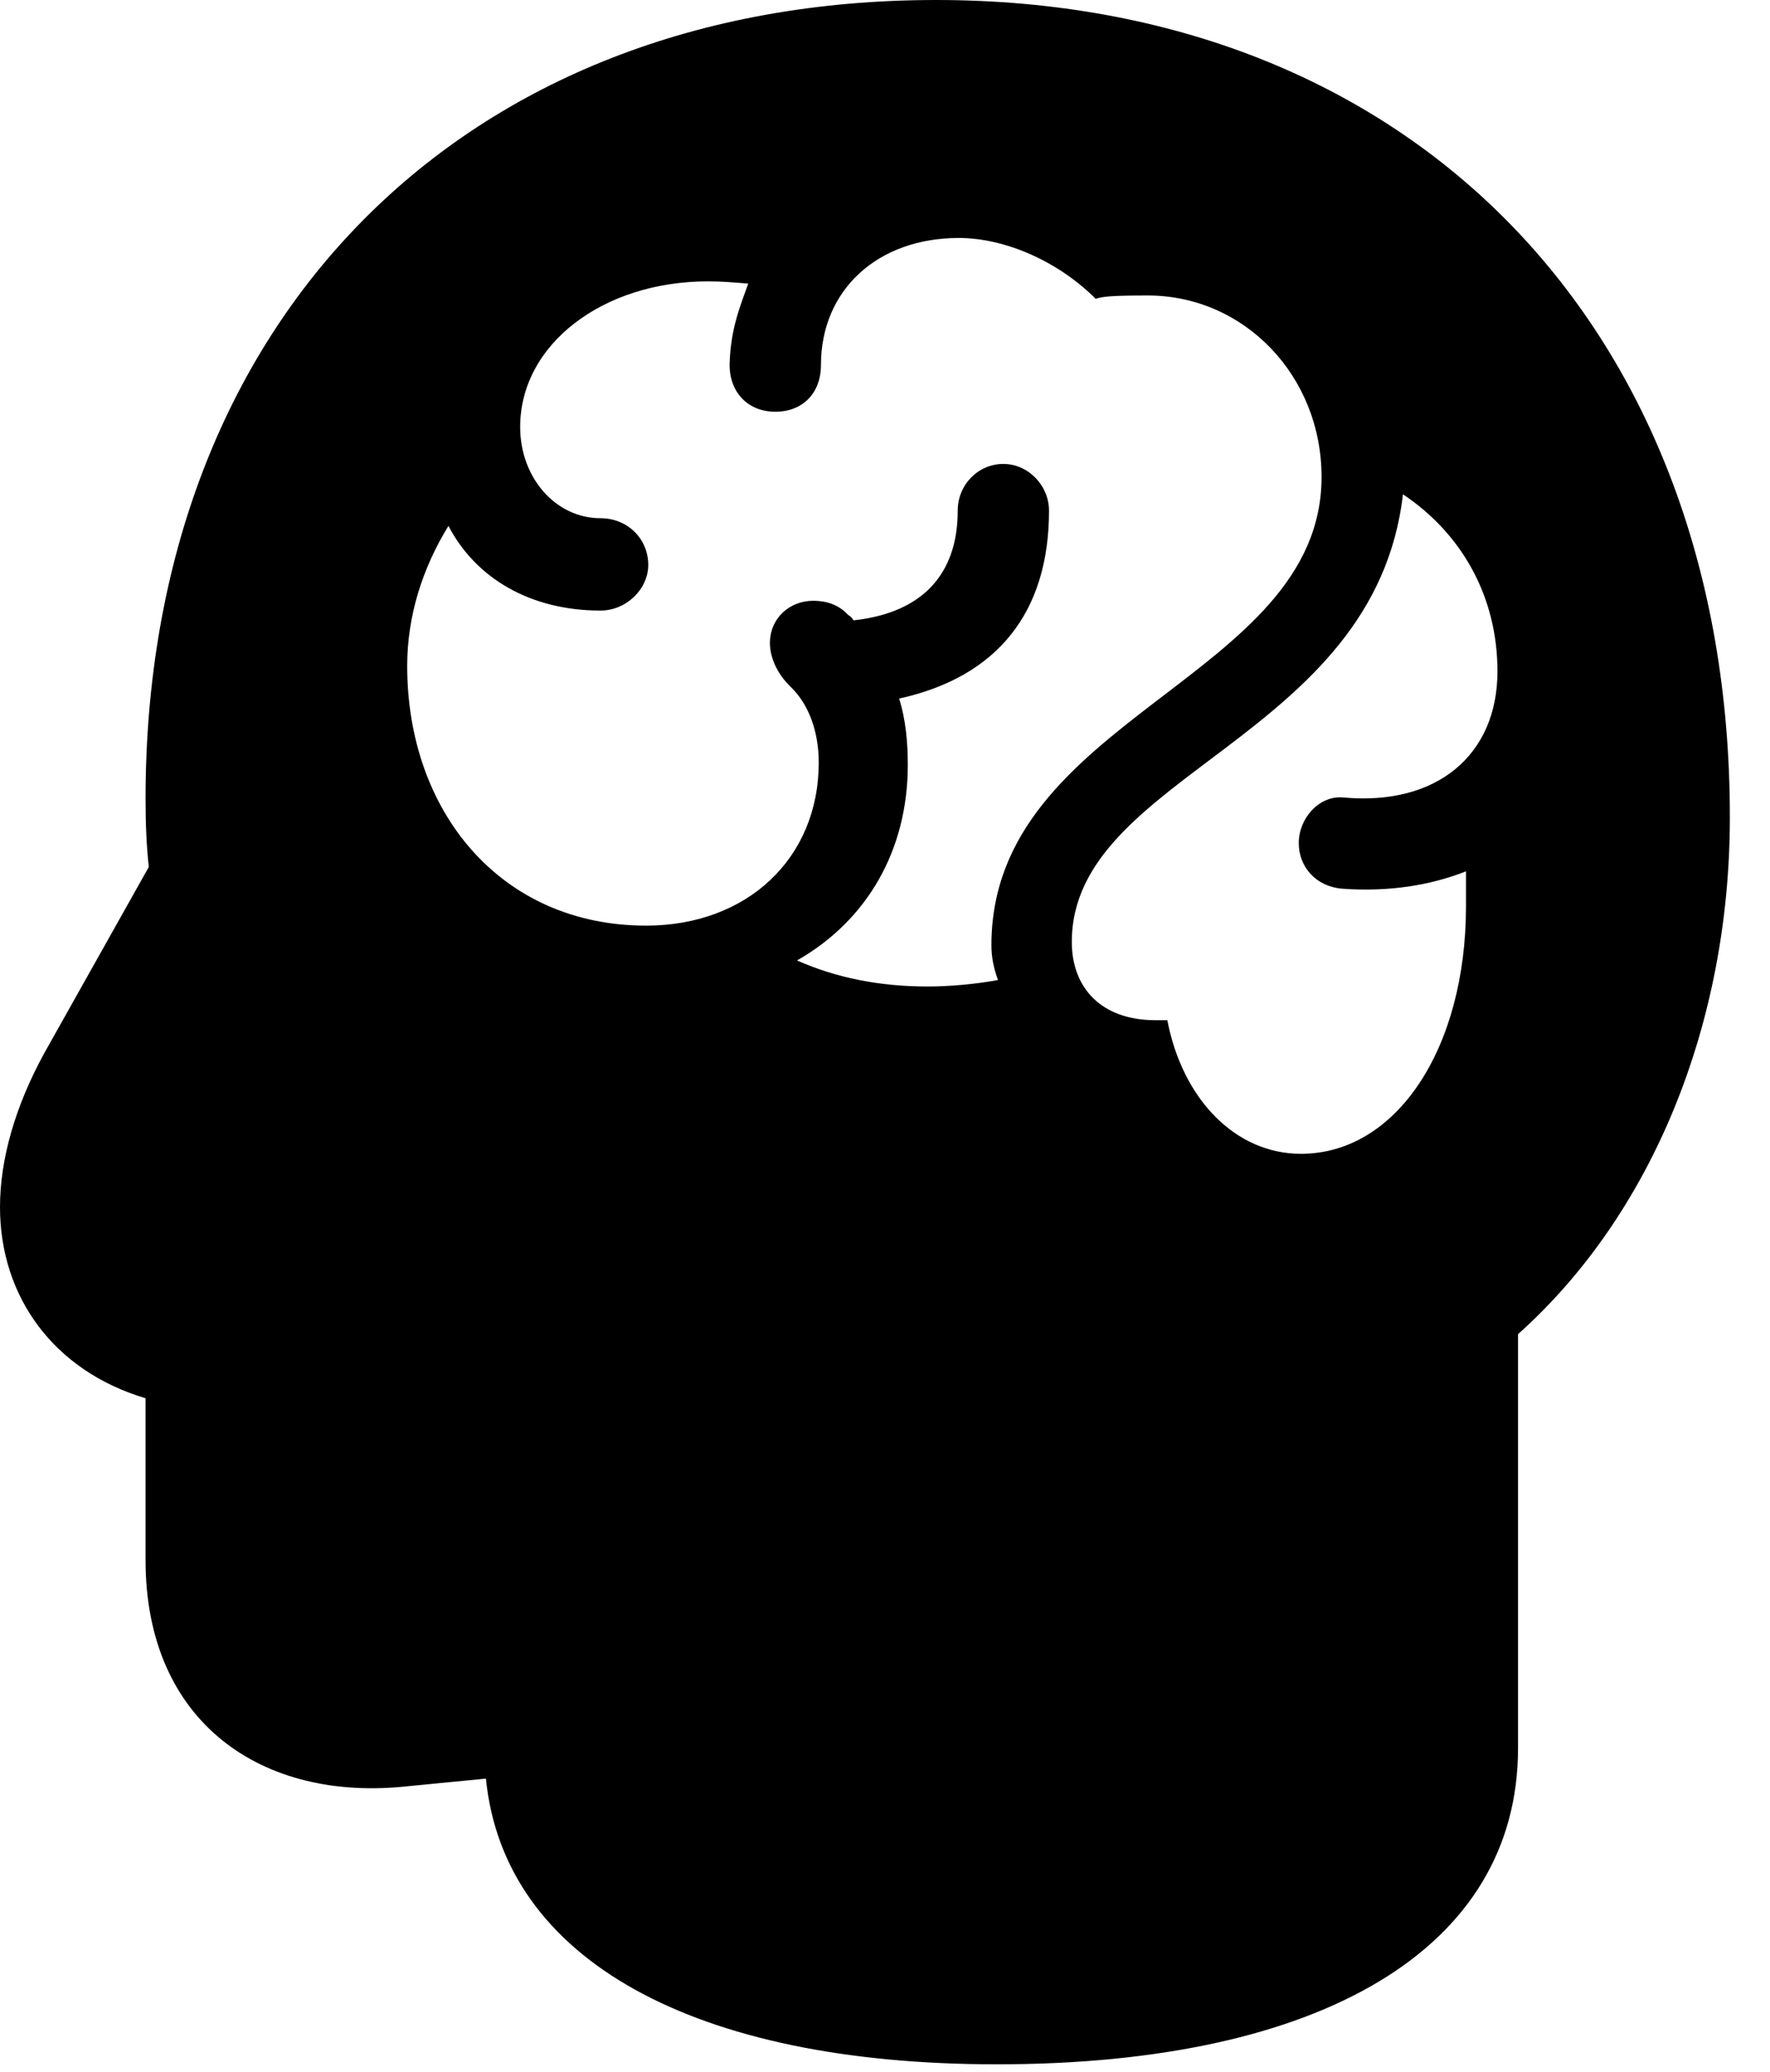 <svg version="1.1" xmlns="http://www.w3.org/2000/svg" xmlns:xlink="http://www.w3.org/1999/xlink" width="15.918" height="18.623" viewBox="0 0 15.918 18.623">
 <g>
  <rect height="18.623" opacity="0" width="15.918" x="0" y="0"/>
  <path d="M15.557 7.344C15.557 9.209 14.854 10.918 13.652 11.992L13.652 15.713C13.652 17.52 11.875 18.555 8.965 18.555C6.247 18.555 4.533 17.619 4.37 15.987L3.672 16.055C2.363 16.201 1.309 15.488 1.309 14.023L1.309 12.568C0.488 12.324 0 11.66 0 10.85C0 10.42 0.137 9.941 0.4 9.463L1.338 7.793C1.318 7.607 1.309 7.412 1.309 7.178C1.309 2.881 4.16 0 8.418 0C12.685 0 15.557 2.939 15.557 7.344ZM9.639 8.467C9.639 8.877 9.902 9.17 10.391 9.17L10.498 9.17C10.635 9.883 11.113 10.371 11.699 10.371C12.559 10.371 13.184 9.424 13.184 8.145C13.184 8.047 13.184 7.93 13.184 7.832C12.861 7.959 12.49 8.018 12.07 7.988C11.836 7.969 11.68 7.793 11.68 7.578C11.68 7.354 11.865 7.148 12.08 7.168C12.92 7.246 13.467 6.787 13.467 6.035C13.467 5.361 13.145 4.795 12.617 4.443C12.363 6.65 9.639 6.953 9.639 8.467ZM7.383 3.281C7.383 3.535 7.217 3.701 6.973 3.701C6.719 3.701 6.553 3.516 6.562 3.262C6.572 2.949 6.66 2.744 6.729 2.549C6.602 2.539 6.494 2.529 6.367 2.529C5.42 2.529 4.678 3.096 4.678 3.838C4.678 4.297 5 4.658 5.4 4.658C5.645 4.658 5.83 4.844 5.83 5.078C5.83 5.293 5.635 5.488 5.4 5.488C4.766 5.488 4.277 5.195 4.033 4.727C3.799 5.107 3.662 5.537 3.662 5.986C3.662 7.295 4.502 8.32 5.811 8.32C6.719 8.32 7.363 7.715 7.363 6.855C7.363 6.562 7.266 6.328 7.119 6.182C6.973 6.045 6.924 5.889 6.924 5.781C6.924 5.557 7.1 5.4 7.314 5.4C7.422 5.4 7.539 5.43 7.627 5.527C7.646 5.537 7.666 5.557 7.676 5.576C8.301 5.508 8.613 5.156 8.613 4.59C8.613 4.355 8.799 4.17 9.023 4.17C9.248 4.17 9.434 4.365 9.434 4.59C9.434 5.498 8.975 6.084 8.086 6.279C8.145 6.465 8.164 6.67 8.164 6.875C8.164 7.637 7.803 8.271 7.168 8.633C7.52 8.789 7.91 8.867 8.34 8.867C8.535 8.867 8.76 8.848 8.975 8.809C8.936 8.701 8.916 8.604 8.916 8.496C8.916 6.436 11.885 6.104 11.885 4.287C11.885 3.379 11.191 2.656 10.322 2.656C9.99 2.656 9.912 2.666 9.854 2.686C9.512 2.344 9.033 2.139 8.623 2.139C7.891 2.139 7.383 2.607 7.383 3.281Z" fill="currentColor"/>
 </g>
</svg>
